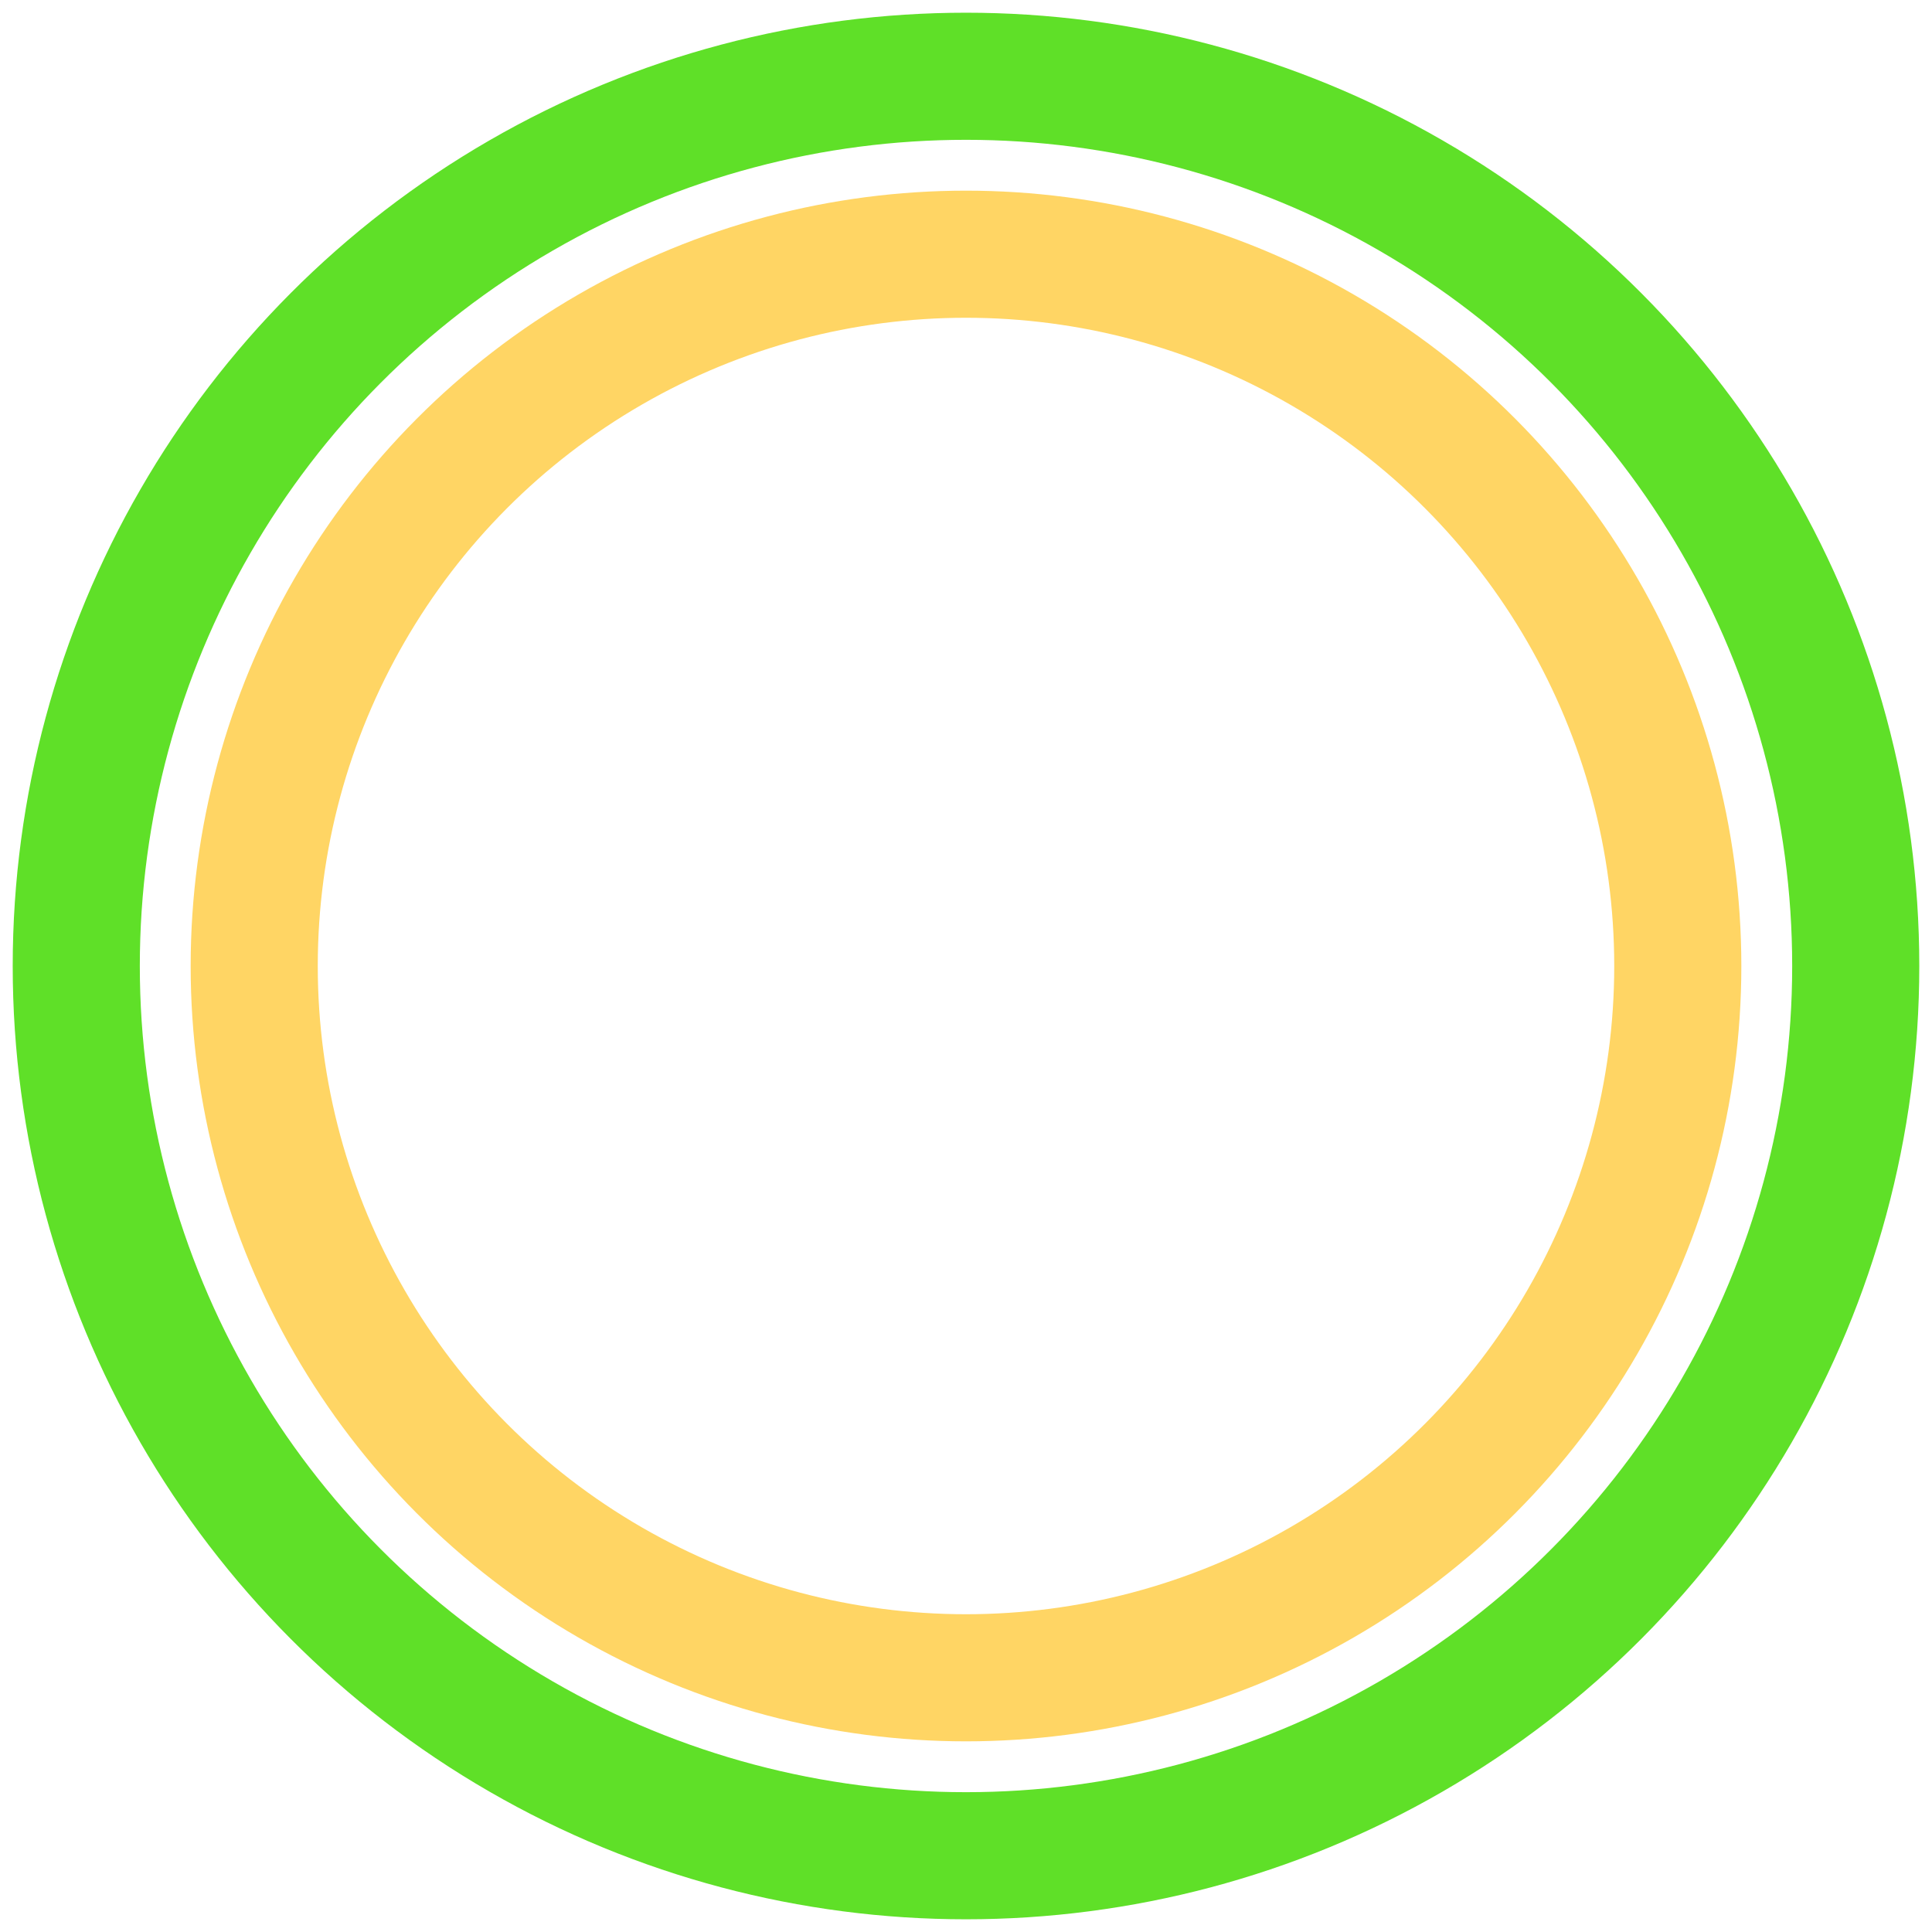 <svg width="76" height="76" xmlns="http://www.w3.org/2000/svg" class="lds-blank" preserveAspectRatio="xMidYMid">

 <g>
  <title>background</title>
  <rect fill="none" id="canvas_background" height="78" width="78" y="-1" x="-1"/>
 </g>
 <g>
  <title>Layer 1</title>
  <circle stroke="#5fe028" id="svg_1" stroke-width="5" r="35" fill="none" cy="38" cx="38"/>
  <circle id="svg_2" stroke-width="5" stroke="#ffd564" r="28" fill="none" cy="38" cx="38"/>
  <circle opacity="0" id="svg_3" stroke-width="4" stroke="#ffd564" r="23" fill="none" cy="25" cx="38"/>
 </g>
</svg>